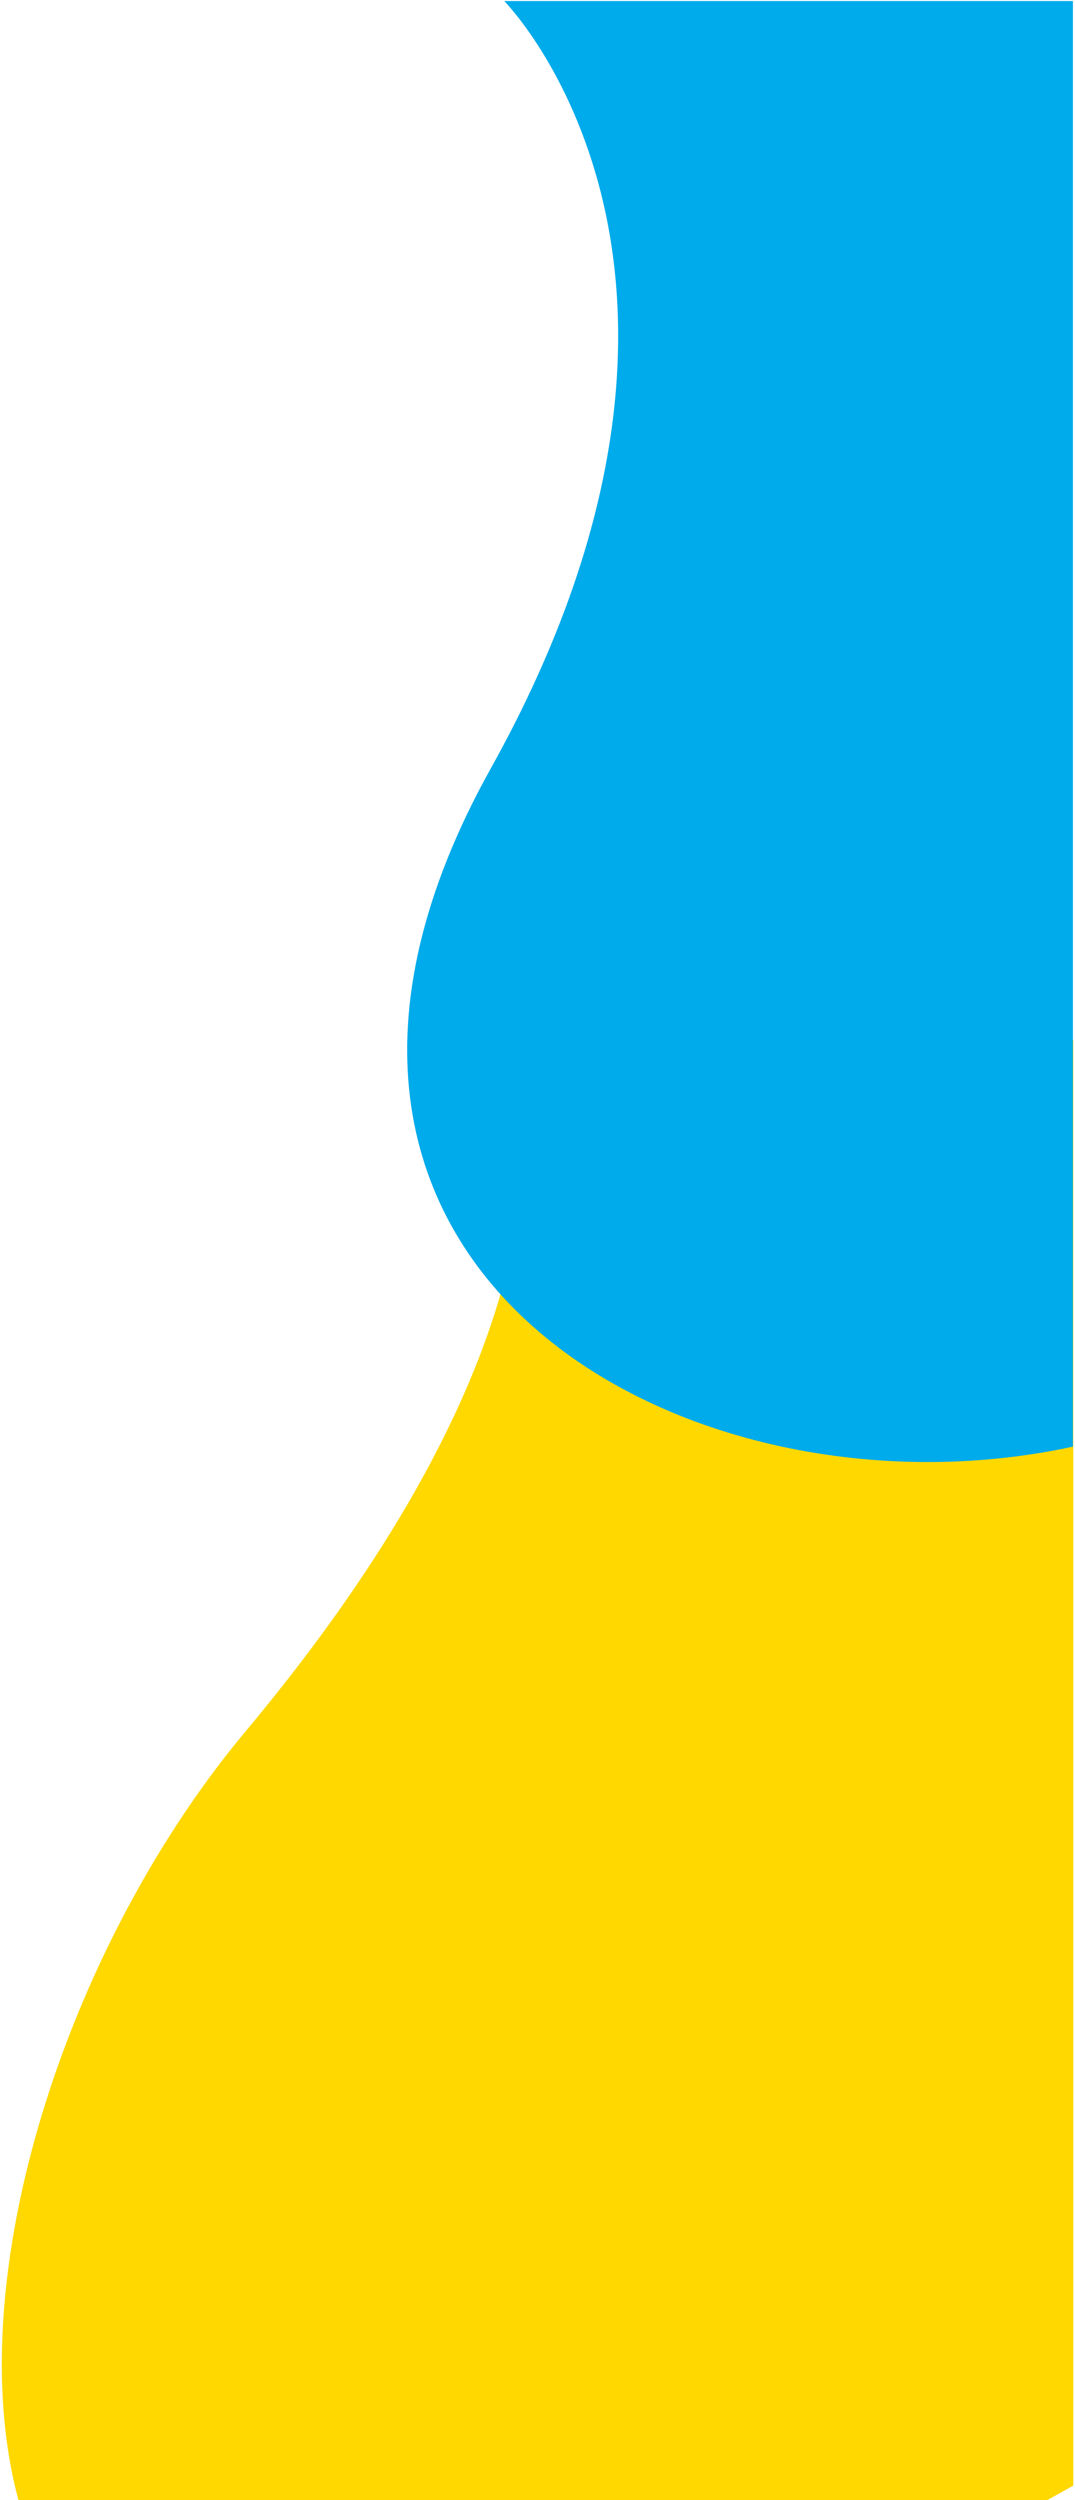 <svg width="517" height="1202" viewBox="0 0 517 1202" fill="none" xmlns="http://www.w3.org/2000/svg">
<g clip-path="url(#clip0_552_68)">
<path d="M242.678 500H516.179V1195C-99.999 1542 -65.499 1052 118 832.5C301.5 613 242.678 500 242.678 500Z" fill="#FFD800"/>
<path d="M242.5 0.5H516.001V695.5C330.875 735.718 102 610 236 369.5C370 129 242.5 0.5 242.5 0.5Z" fill="#00ABEB"/>
</g>
<defs>
<clipPath id="clip0_552_68">
<rect width="517" height="1202" fill="white"/>
</clipPath>
</defs>
</svg>
